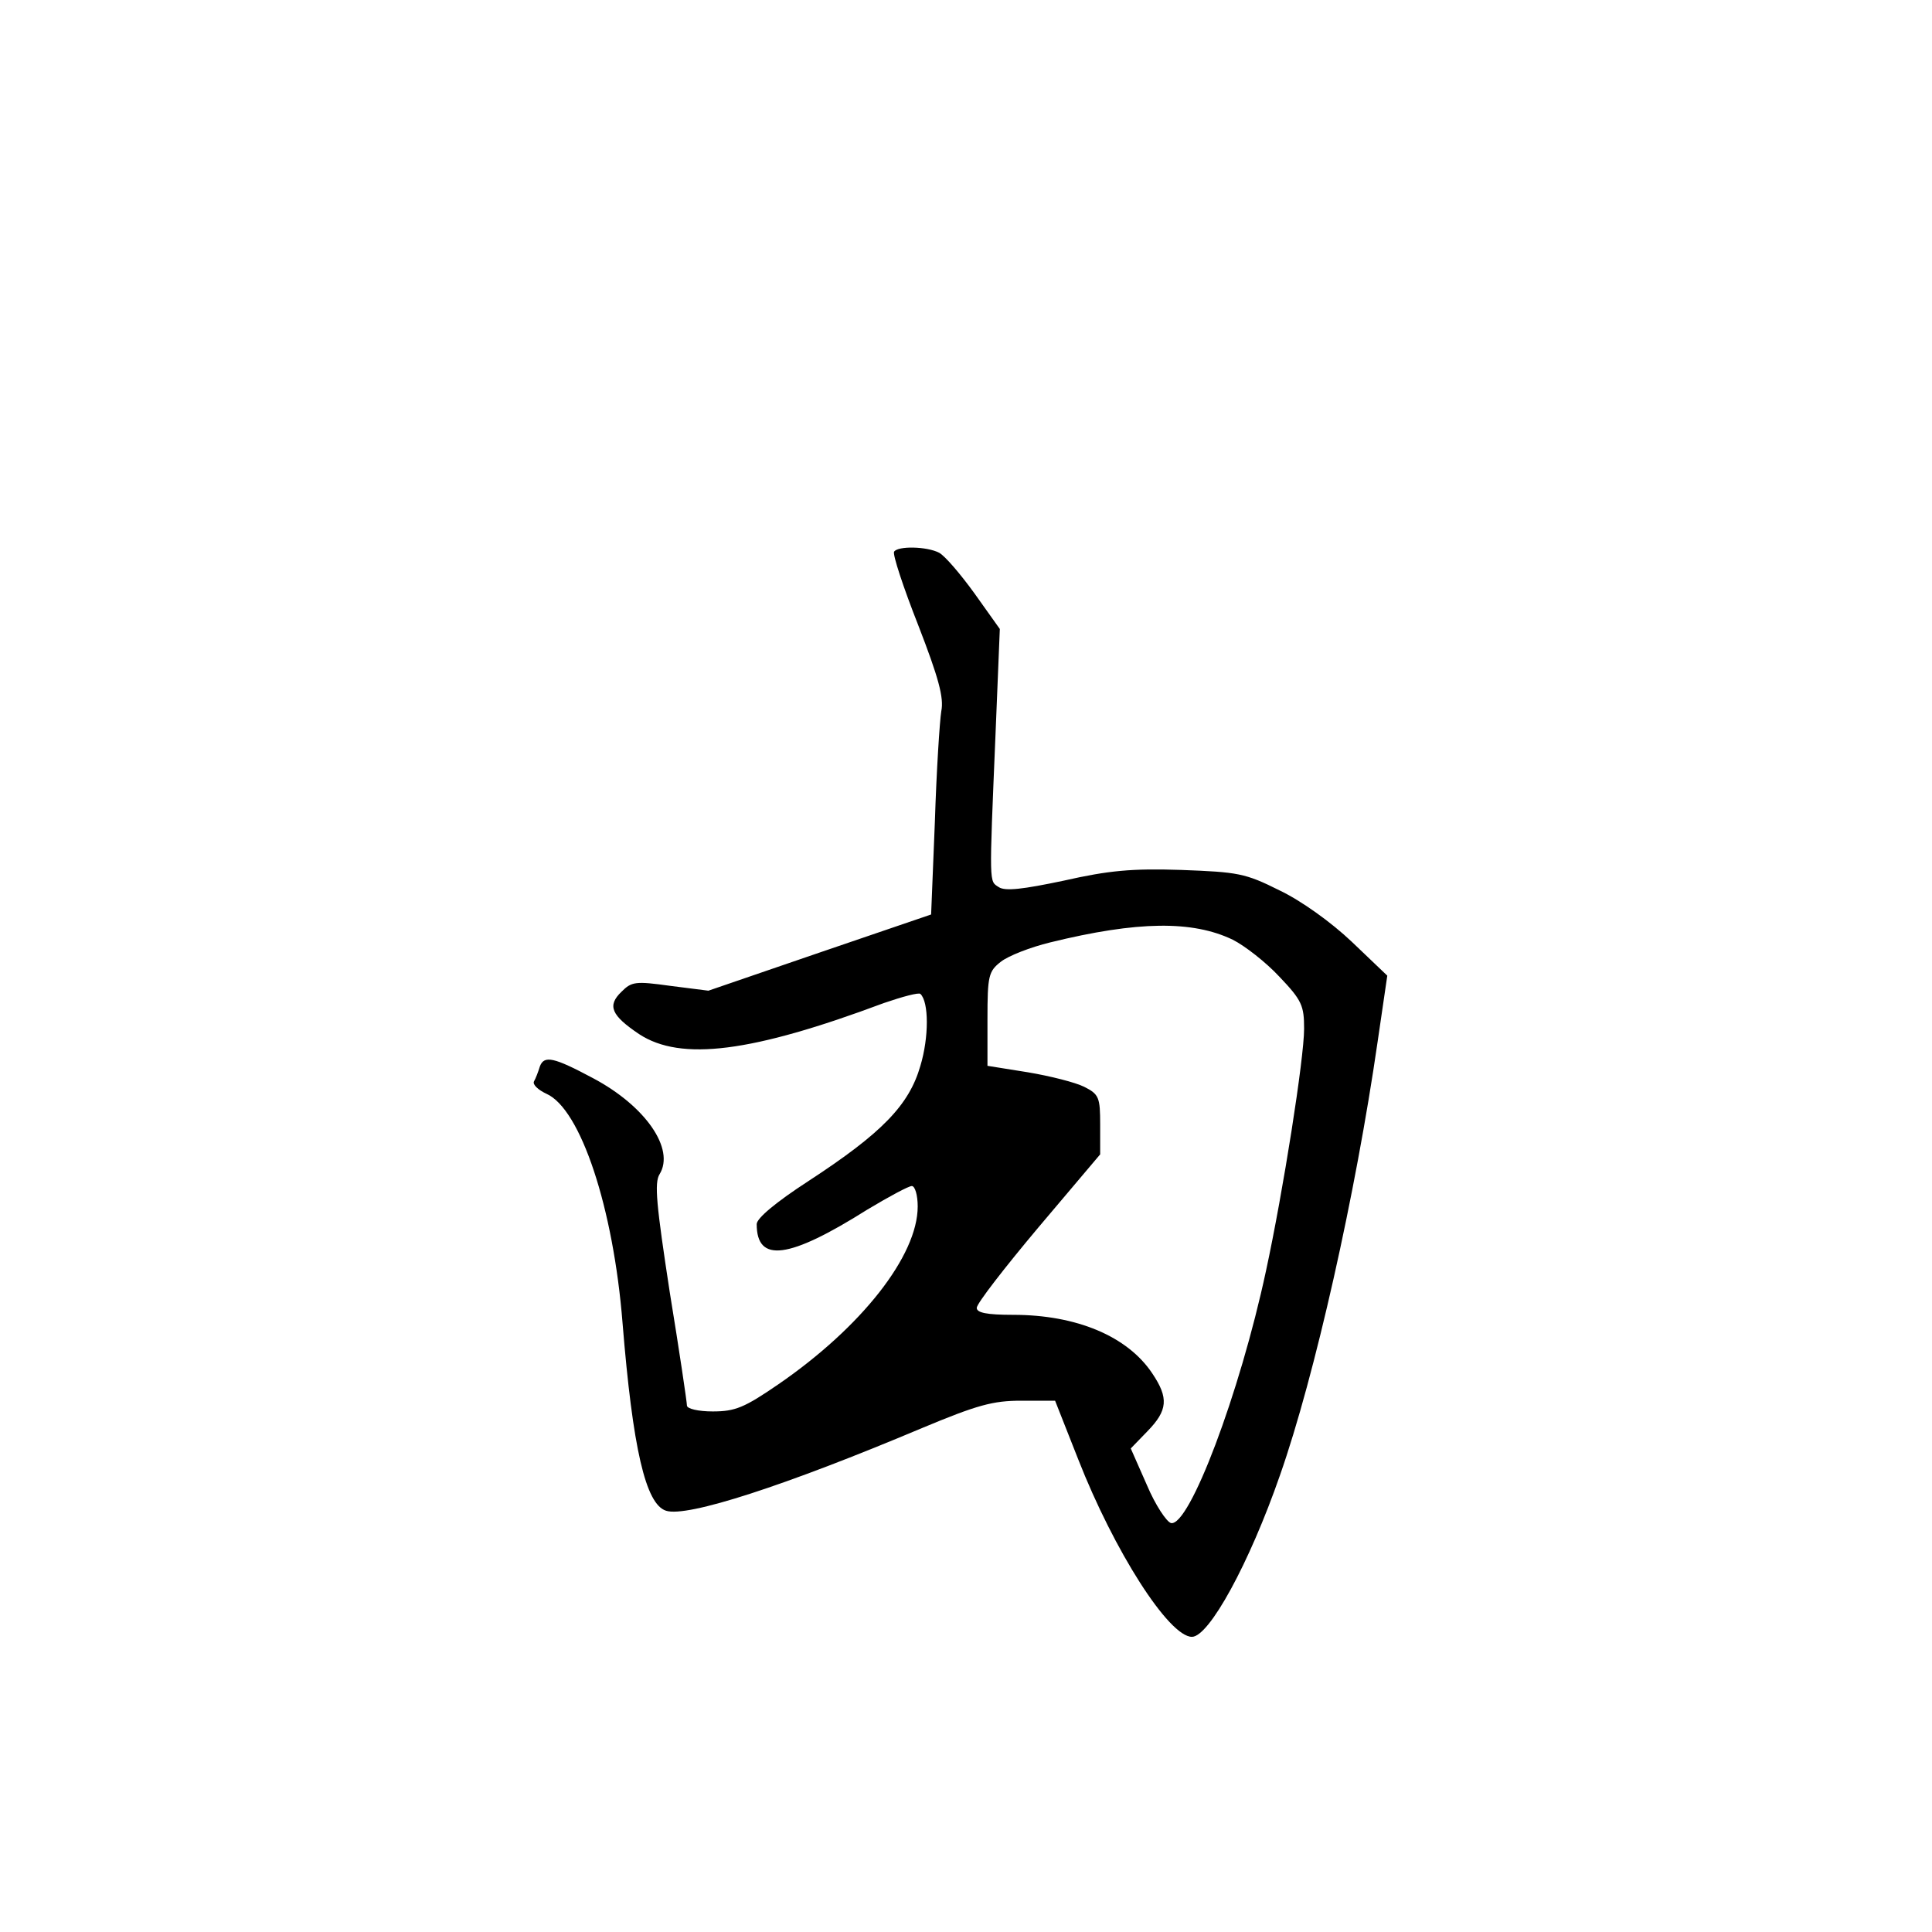 <?xml version="1.0" standalone="no"?>
<!DOCTYPE svg PUBLIC "-//W3C//DTD SVG 20010904//EN"
 "http://www.w3.org/TR/2001/REC-SVG-20010904/DTD/svg10.dtd">
<svg version="1.0" xmlns="http://www.w3.org/2000/svg"
 width="360pt" height="360pt" viewBox="0 0 360 360"
 preserveAspectRatio="xMidYMid meet">
<g transform="translate(0,360) scale(0.1,-0.1)"
fill="#000000" stroke="none">
<path d="M1666 2572 c-3 -5 17 -66 45 -137 38 -98 48 -135 43 -160 -3 -18 -9
-111 -12 -206 l-7 -173 -208 -71 -207 -71 -71 9 c-65 9 -72 8 -91 -11 -27 -26
-19 -44 33 -79 78 -51 210 -34 456 58 35 12 65 20 68 17 16 -15 16 -81 0 -134
-21 -73 -71 -125 -209 -215 -60 -39 -96 -69 -96 -80 0 -73 60 -65 206 27 40
24 77 44 83 44 6 0 11 -17 11 -38 0 -92 -105 -225 -259 -331 -64 -44 -81 -51
-123 -51 -27 0 -48 5 -48 11 0 6 -14 101 -32 211 -25 163 -29 204 -19 220 29
47 -26 127 -124 179 -73 39 -91 43 -99 22 -3 -10 -8 -23 -11 -28 -3 -6 8 -16
23 -23 64 -28 125 -213 142 -427 19 -234 43 -338 81 -350 39 -13 223 47 477
154 103 43 132 51 185 51 l63 0 43 -109 c67 -171 169 -331 212 -331 32 0 107
137 164 301 65 185 141 524 182 808 l18 123 -66 63 c-39 37 -95 77 -135 96
-64 32 -77 34 -183 38 -92 3 -135 -1 -219 -20 -76 -16 -109 -20 -121 -12 -18
12 -18 -1 -6 285 l8 196 -47 66 c-26 36 -55 70 -66 76 -23 12 -77 13 -84 2z
m631 -723 c22 -11 62 -42 87 -69 42 -44 46 -54 46 -97 0 -55 -39 -303 -71
-451 -49 -229 -143 -477 -177 -470 -8 2 -29 33 -45 71 l-30 68 31 32 c38 39
40 62 9 108 -46 69 -141 109 -259 109 -50 0 -68 4 -68 13 0 8 52 75 115 150
l115 136 0 55 c0 51 -2 57 -30 71 -16 8 -63 20 -105 27 l-75 12 0 87 c0 81 2
89 25 107 14 11 55 27 92 36 163 40 265 41 340 5z"/>
</g>
</svg>
